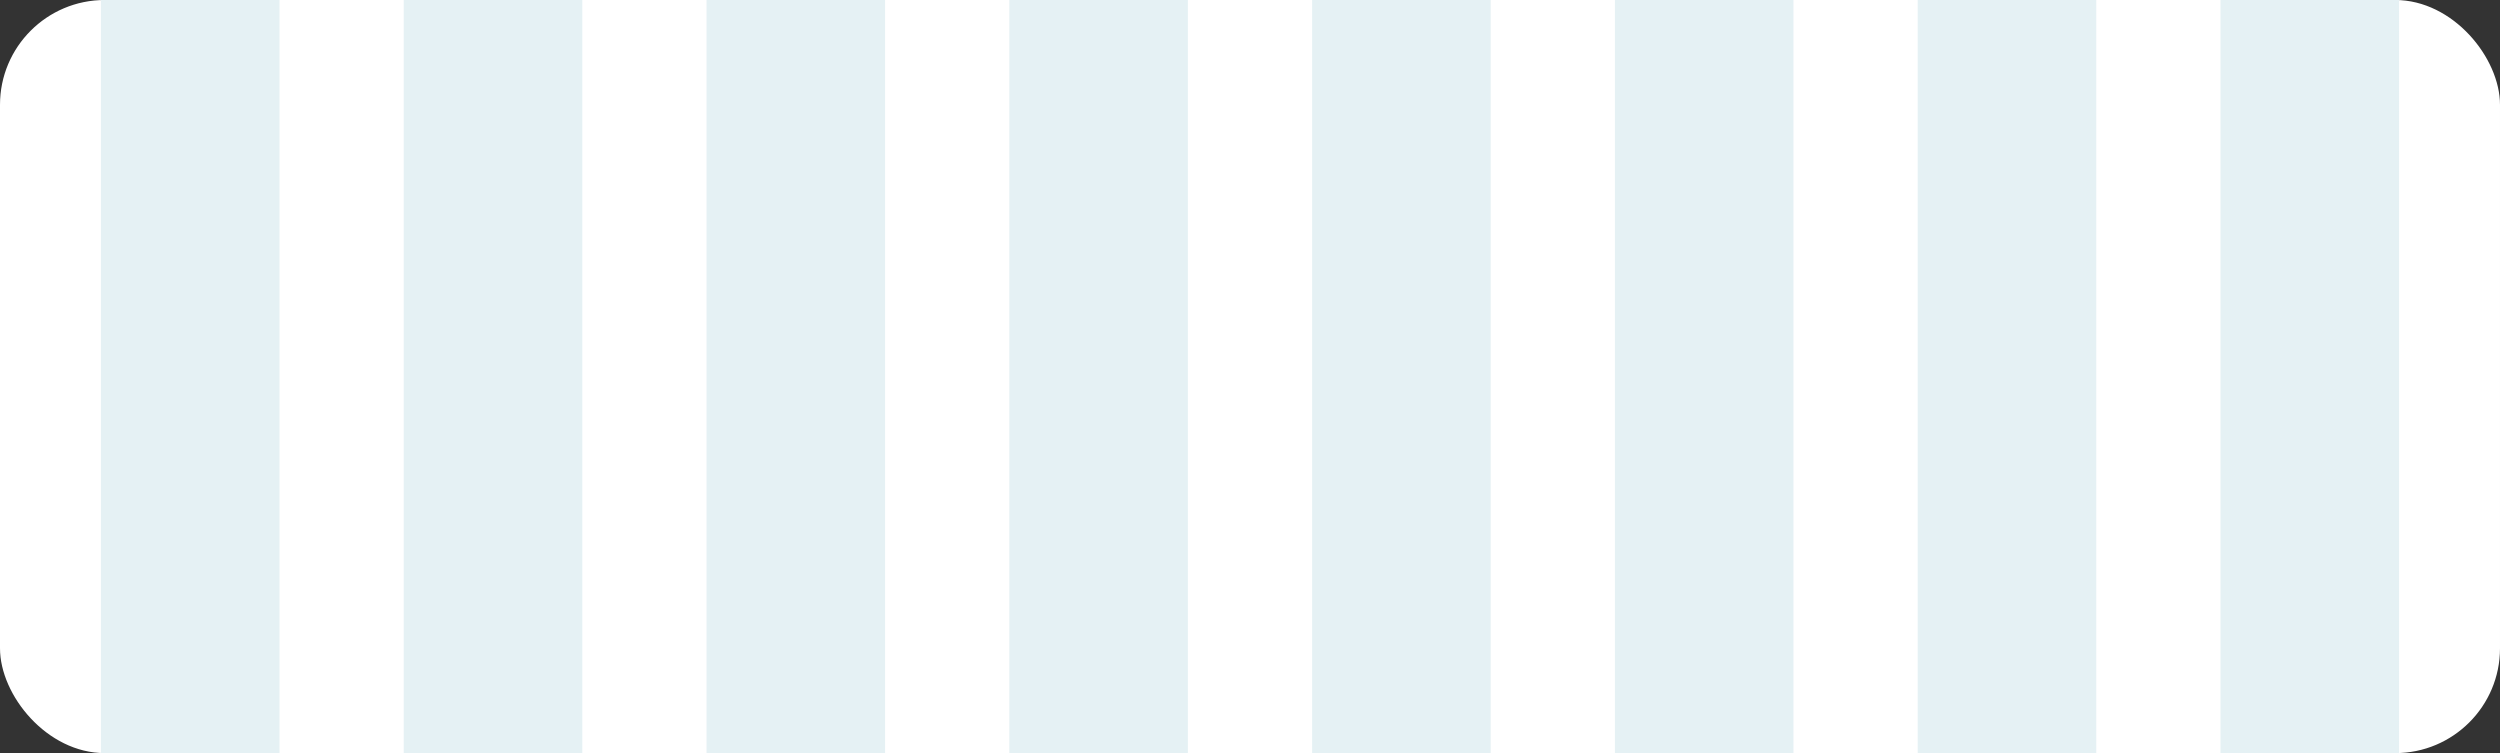 <svg width="644" height="194" viewBox="0 0 644 194" fill="none" xmlns="http://www.w3.org/2000/svg">
<rect x="0" y="0" width="644" height="194" fill="#333333" stroke="none"/>
<rect width="644" height="194" rx="27" fill="white"/>
<path d="M26 0H72V194H26V0Z" fill="#E5F1F4"/>
<path d="M104 0H150V194H104V0Z" fill="#E5F1F4"/>
<path d="M182 0H228V194H182V0Z" fill="#E5F1F4"/>
<path d="M260 0H306V194H260V0Z" fill="#E5F1F4"/>
<path d="M338 0H384V194H338V0Z" fill="#E5F1F4"/>
<path d="M416 0H462V194H416V0Z" fill="#E5F1F4"/>
<path d="M494 0H540V194H494V0Z" fill="#E5F1F4"/>
<path d="M572 0H618V194H572V0Z" fill="#E5F1F4"/>
</svg>
